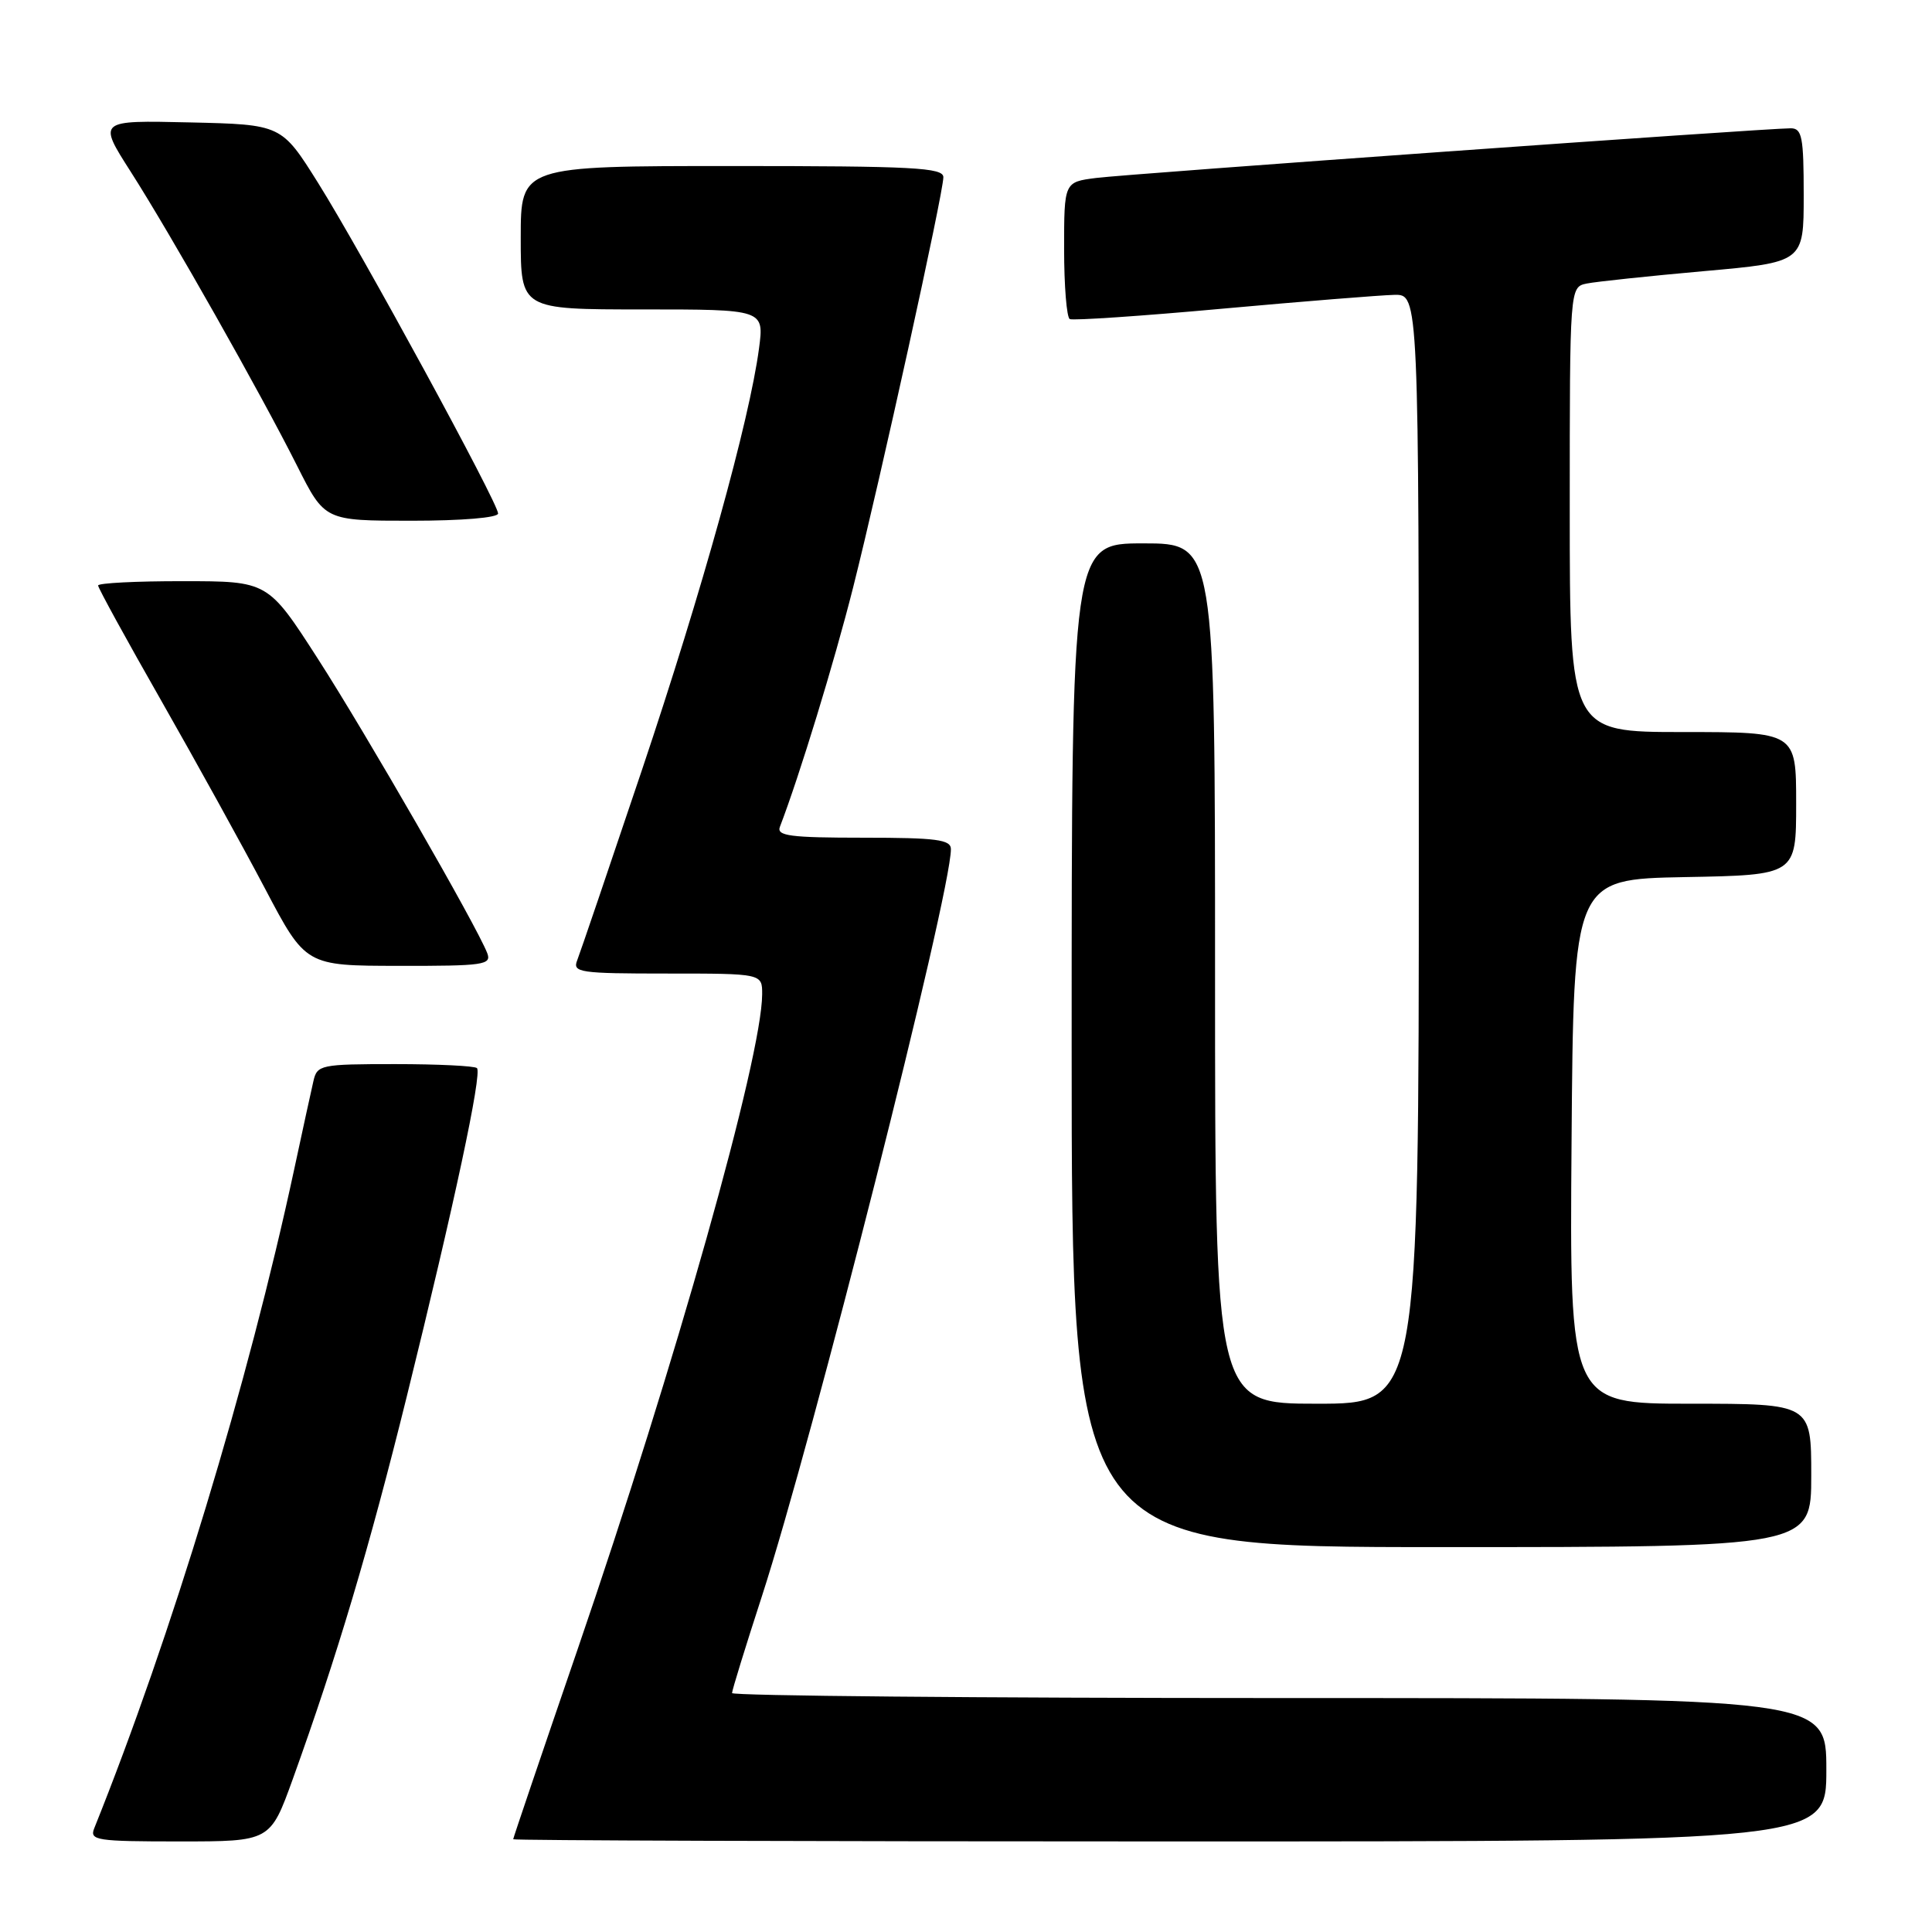 <?xml version="1.0" encoding="UTF-8" standalone="no"?>
<!DOCTYPE svg PUBLIC "-//W3C//DTD SVG 1.1//EN" "http://www.w3.org/Graphics/SVG/1.1/DTD/svg11.dtd" >
<svg xmlns="http://www.w3.org/2000/svg" xmlns:xlink="http://www.w3.org/1999/xlink" version="1.1" viewBox="0 0 256 256">
 <g >
 <path fill="currentColor"
d=" M 38.79 235.75 C 44.66 219.46 48.92 205.17 53.91 185.00 C 60.17 159.69 63.90 142.23 63.20 141.53 C 62.91 141.24 58.03 141.00 52.35 141.00 C 42.47 141.00 42.02 141.10 41.53 143.25 C 41.24 144.49 40.09 149.78 38.97 155.00 C 32.89 183.27 22.70 216.83 12.49 242.25 C 11.84 243.86 12.76 244.00 23.80 244.00 C 35.81 244.00 35.81 244.00 38.79 235.75 Z  M 242.00 234.50 C 242.00 225.00 242.00 225.00 169.50 225.00 C 129.62 225.00 97.00 224.70 97.00 224.34 C 97.00 223.97 98.77 218.24 100.93 211.59 C 107.67 190.86 126.00 118.44 126.00 112.52 C 126.00 111.25 124.10 111.00 114.39 111.00 C 104.70 111.00 102.88 110.76 103.34 109.56 C 105.95 102.76 110.53 87.78 113.03 77.89 C 116.63 63.61 125.00 25.58 125.00 23.48 C 125.00 22.21 121.04 22.00 97.00 22.00 C 69.00 22.00 69.00 22.00 69.00 31.50 C 69.00 41.00 69.00 41.00 85.13 41.00 C 101.26 41.00 101.26 41.00 100.57 46.19 C 99.31 55.70 93.05 78.24 85.07 102.00 C 80.72 114.93 76.86 126.29 76.48 127.25 C 75.84 128.86 76.79 129.00 88.39 129.00 C 101.00 129.00 101.00 129.00 100.99 131.75 C 100.96 140.08 89.51 180.72 76.53 218.56 C 71.84 232.23 68.00 243.55 68.00 243.71 C 68.00 243.87 107.15 244.00 155.00 244.00 C 242.00 244.00 242.00 244.00 242.00 234.50 Z  M 240.00 195.50 C 240.00 186.00 240.00 186.00 223.99 186.00 C 207.97 186.00 207.97 186.00 208.24 151.25 C 208.50 116.50 208.50 116.50 223.25 116.22 C 238.00 115.95 238.00 115.95 238.00 106.47 C 238.00 97.00 238.00 97.00 223.00 97.00 C 208.00 97.00 208.00 97.00 208.00 67.52 C 208.00 38.04 208.00 38.04 210.25 37.57 C 211.49 37.32 218.46 36.58 225.75 35.93 C 239.00 34.75 239.00 34.75 239.00 25.88 C 239.00 18.15 238.78 17.00 237.28 17.00 C 233.93 17.00 149.43 23.04 145.25 23.58 C 141.00 24.12 141.00 24.12 141.00 33.00 C 141.00 37.89 141.34 42.06 141.75 42.28 C 142.16 42.49 151.28 41.88 162.00 40.90 C 172.72 39.93 182.96 39.11 184.75 39.07 C 188.00 39.00 188.00 39.00 188.00 112.50 C 188.00 186.00 188.00 186.00 174.50 186.00 C 161.00 186.00 161.00 186.00 161.00 129.00 C 161.00 72.00 161.00 72.00 151.50 72.00 C 142.00 72.00 142.00 72.00 142.00 138.50 C 142.00 205.00 142.00 205.00 191.00 205.00 C 240.00 205.00 240.00 205.00 240.00 195.50 Z  M 64.56 126.29 C 63.20 122.75 48.44 97.10 42.10 87.26 C 35.50 77.01 35.50 77.01 24.25 77.01 C 18.06 77.00 13.00 77.26 13.00 77.58 C 13.00 77.91 16.76 84.77 21.36 92.83 C 25.96 100.90 32.15 112.11 35.11 117.73 C 40.50 127.97 40.50 127.97 52.86 127.98 C 64.11 128.00 65.16 127.85 64.56 126.29 Z  M 66.00 68.04 C 66.00 66.66 47.90 33.41 42.15 24.24 C 37.30 16.50 37.30 16.50 25.14 16.22 C 12.97 15.94 12.97 15.94 17.30 22.72 C 22.67 31.12 34.51 52.06 39.38 61.75 C 43.03 69.00 43.03 69.00 54.51 69.00 C 61.20 69.00 66.00 68.60 66.00 68.04 Z "/>
</g>
</svg>